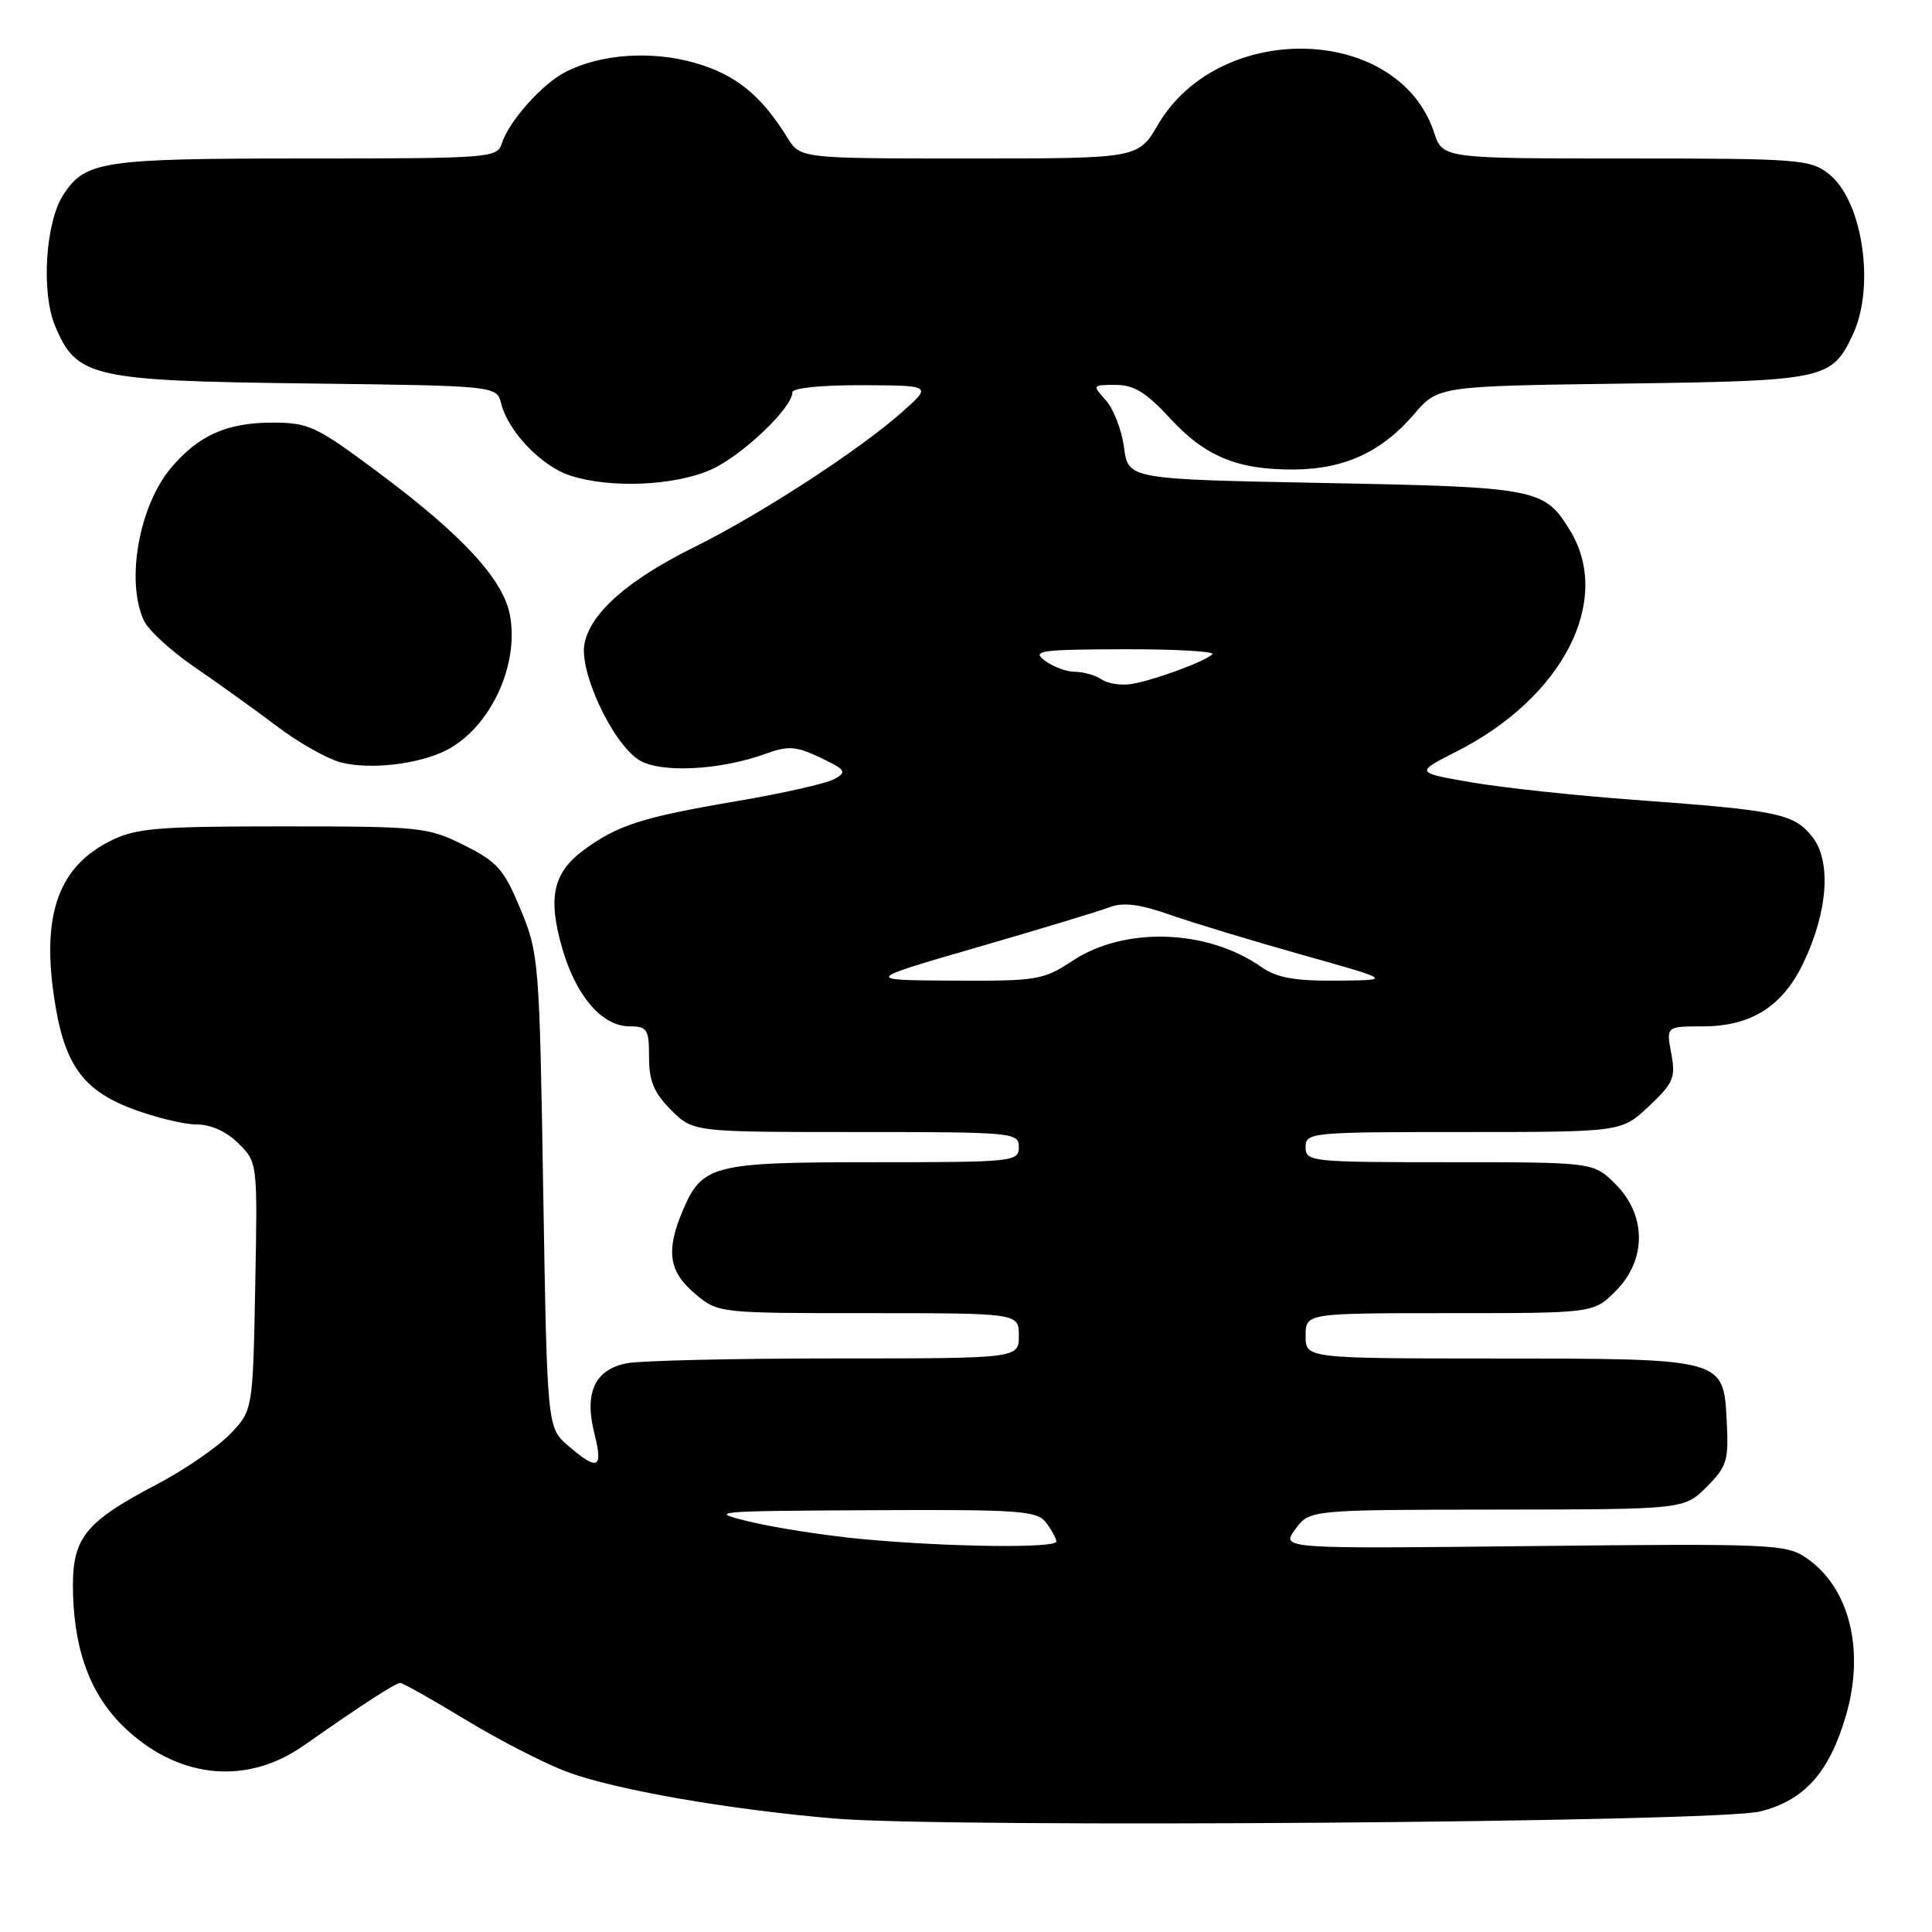 <?xml version="1.0" encoding="UTF-8" standalone="no"?>
<!DOCTYPE svg PUBLIC "-//W3C//DTD SVG 1.1//EN" "http://www.w3.org/Graphics/SVG/1.1/DTD/svg11.dtd" >
<svg xmlns="http://www.w3.org/2000/svg" xmlns:xlink="http://www.w3.org/1999/xlink" version="1.1" viewBox="0 0 256 256">
 <g >
 <path fill="currentColor"
d=" M 233.22 240.03 C 239.09 238.57 242.40 234.86 244.60 227.31 C 247.14 218.57 245.04 210.29 239.30 206.40 C 236.66 204.61 234.59 204.52 203.12 204.86 C 169.73 205.23 169.73 205.23 171.62 202.65 C 173.50 200.06 173.50 200.06 198.33 200.03 C 223.15 200.00 223.15 200.00 226.13 197.03 C 228.84 194.32 229.07 193.54 228.80 188.30 C 228.37 179.98 228.55 180.03 198.25 180.01 C 173.00 180.00 173.00 180.00 173.00 177.00 C 173.00 174.00 173.00 174.00 192.08 174.00 C 211.15 174.00 211.15 174.00 214.08 171.08 C 218.19 166.96 218.19 161.04 214.08 156.92 C 211.15 154.00 211.15 154.00 192.08 154.00 C 173.67 154.00 173.00 153.93 173.00 152.00 C 173.00 150.06 173.67 150.00 193.93 150.00 C 214.86 150.00 214.86 150.00 218.49 146.58 C 221.75 143.50 222.05 142.79 221.45 139.58 C 220.78 136.00 220.78 136.00 225.64 136.00 C 231.99 135.99 236.15 133.39 238.90 127.71 C 242.20 120.90 242.70 114.12 240.14 110.89 C 237.70 107.80 235.64 107.38 216.50 105.98 C 208.80 105.42 199.12 104.38 195.00 103.67 C 187.50 102.37 187.50 102.37 193.00 99.58 C 207.09 92.44 213.70 79.58 208.05 70.31 C 204.64 64.72 203.74 64.54 175.50 64.00 C 149.50 63.50 149.50 63.50 148.94 59.29 C 148.63 56.97 147.55 54.16 146.53 53.04 C 144.72 51.03 144.73 51.00 147.82 51.00 C 150.25 51.00 151.88 52.00 155.06 55.45 C 159.73 60.52 164.04 62.28 171.58 62.21 C 178.14 62.15 183.11 59.86 187.31 54.95 C 190.55 51.16 190.55 51.16 215.03 50.83 C 241.87 50.47 242.68 50.29 245.50 44.36 C 248.51 38.01 246.81 26.57 242.33 23.05 C 239.87 21.11 238.40 21.00 215.44 21.00 C 191.16 21.00 191.16 21.00 190.02 17.55 C 185.30 3.26 161.60 2.60 153.43 16.53 C 150.81 21.00 150.81 21.00 128.43 21.00 C 106.05 21.00 106.05 21.00 104.34 18.25 C 100.86 12.63 97.51 9.91 92.18 8.36 C 86.35 6.67 79.56 7.14 74.88 9.56 C 71.82 11.15 67.42 16.09 66.50 18.99 C 65.89 20.93 65.01 21.00 40.48 21.00 C 13.53 21.00 11.33 21.33 8.41 25.78 C 6.02 29.42 5.43 38.71 7.30 43.19 C 10.15 50.00 12.15 50.46 40.66 50.81 C 65.81 51.12 65.81 51.12 66.41 53.48 C 67.33 57.16 71.72 61.75 75.51 63.00 C 80.78 64.74 89.32 64.39 94.19 62.24 C 98.28 60.43 105.00 54.04 105.00 51.97 C 105.00 51.41 108.94 51.02 114.25 51.04 C 123.50 51.08 123.50 51.08 119.50 54.63 C 113.79 59.69 100.75 68.16 92.00 72.49 C 83.28 76.81 78.35 81.11 77.46 85.20 C 76.66 88.84 81.06 98.34 84.62 100.67 C 87.37 102.47 95.32 102.10 101.45 99.88 C 104.48 98.79 105.47 98.86 108.70 100.39 C 112.08 102.01 112.26 102.28 110.56 103.23 C 109.52 103.81 103.69 105.13 97.59 106.16 C 85.10 108.29 81.86 109.32 77.37 112.62 C 73.27 115.63 72.55 118.94 74.51 125.70 C 76.36 132.04 79.79 136.00 83.45 136.00 C 85.77 136.00 86.00 136.38 86.00 140.08 C 86.00 143.25 86.65 144.80 88.92 147.08 C 91.85 150.00 91.85 150.00 113.42 150.00 C 134.33 150.00 135.00 150.06 135.00 152.00 C 135.00 153.93 134.33 154.00 115.72 154.00 C 94.29 154.00 93.01 154.33 90.39 160.60 C 88.22 165.79 88.65 168.53 92.08 171.41 C 95.15 174.00 95.15 174.00 115.08 174.00 C 135.00 174.00 135.00 174.00 135.00 177.00 C 135.00 180.00 135.00 180.00 110.62 180.00 C 97.22 180.00 84.80 180.29 83.04 180.64 C 78.80 181.49 77.39 184.55 78.76 189.95 C 79.94 194.62 79.23 194.96 75.31 191.59 C 72.50 189.18 72.50 189.18 71.98 157.84 C 71.48 127.33 71.40 126.34 68.98 120.50 C 66.78 115.19 65.93 114.21 61.50 112.00 C 56.69 109.60 55.77 109.50 37.50 109.50 C 20.84 109.50 18.03 109.73 14.68 111.40 C 7.87 114.78 5.58 120.95 7.11 131.74 C 8.40 140.91 10.82 144.41 17.59 146.95 C 20.60 148.08 24.43 149.00 26.08 149.00 C 27.96 149.00 30.03 149.94 31.61 151.52 C 34.13 154.04 34.13 154.05 33.82 170.46 C 33.50 186.87 33.50 186.87 30.50 190.01 C 28.85 191.73 24.51 194.72 20.86 196.64 C 11.01 201.82 9.46 203.84 9.68 211.26 C 9.92 219.31 12.26 225.10 17.00 229.38 C 24.06 235.76 32.86 236.48 40.25 231.29 C 47.82 225.98 52.40 223.00 53.04 223.00 C 53.38 223.00 57.28 225.20 61.70 227.88 C 66.12 230.56 72.16 233.67 75.14 234.78 C 81.46 237.14 96.36 239.75 110.50 240.96 C 125.51 242.25 227.41 241.47 233.22 240.03 Z  M 59.16 99.40 C 64.93 96.45 68.82 88.18 67.57 81.51 C 66.68 76.75 61.24 70.87 50.02 62.52 C 41.88 56.46 40.91 56.00 36.09 56.00 C 30.07 56.00 26.28 57.69 22.66 62.00 C 18.43 67.02 16.65 76.95 19.05 82.20 C 19.62 83.47 22.66 86.26 25.80 88.41 C 28.93 90.55 33.87 94.10 36.76 96.28 C 39.65 98.47 43.48 100.61 45.26 101.05 C 49.19 102.01 55.54 101.25 59.16 99.40 Z  M 113.88 203.90 C 109.14 203.44 102.62 202.42 99.38 201.64 C 93.71 200.27 94.26 200.22 115.39 200.11 C 135.14 200.01 137.41 200.17 138.61 201.75 C 139.34 202.71 139.95 203.84 139.97 204.25 C 140.01 205.19 125.24 204.99 113.88 203.90 Z  M 129.50 125.52 C 137.75 123.13 145.62 120.75 146.99 120.22 C 148.83 119.53 150.94 119.78 154.99 121.20 C 158.02 122.26 165.90 124.65 172.50 126.51 C 184.50 129.88 184.50 129.88 177.15 129.94 C 171.54 129.99 169.18 129.56 167.15 128.14 C 159.97 123.10 149.01 122.74 142.08 127.33 C 138.26 129.86 137.41 130.00 126.27 129.94 C 114.50 129.87 114.50 129.87 129.50 125.52 Z  M 146.00 90.04 C 145.18 89.49 143.57 89.02 142.44 89.02 C 141.31 89.01 139.51 88.34 138.44 87.53 C 136.70 86.22 137.78 86.06 148.92 86.03 C 155.75 86.01 161.02 86.31 160.65 86.69 C 159.70 87.63 153.04 90.10 150.00 90.62 C 148.62 90.86 146.82 90.60 146.00 90.04 Z "/>
</g>
</svg>